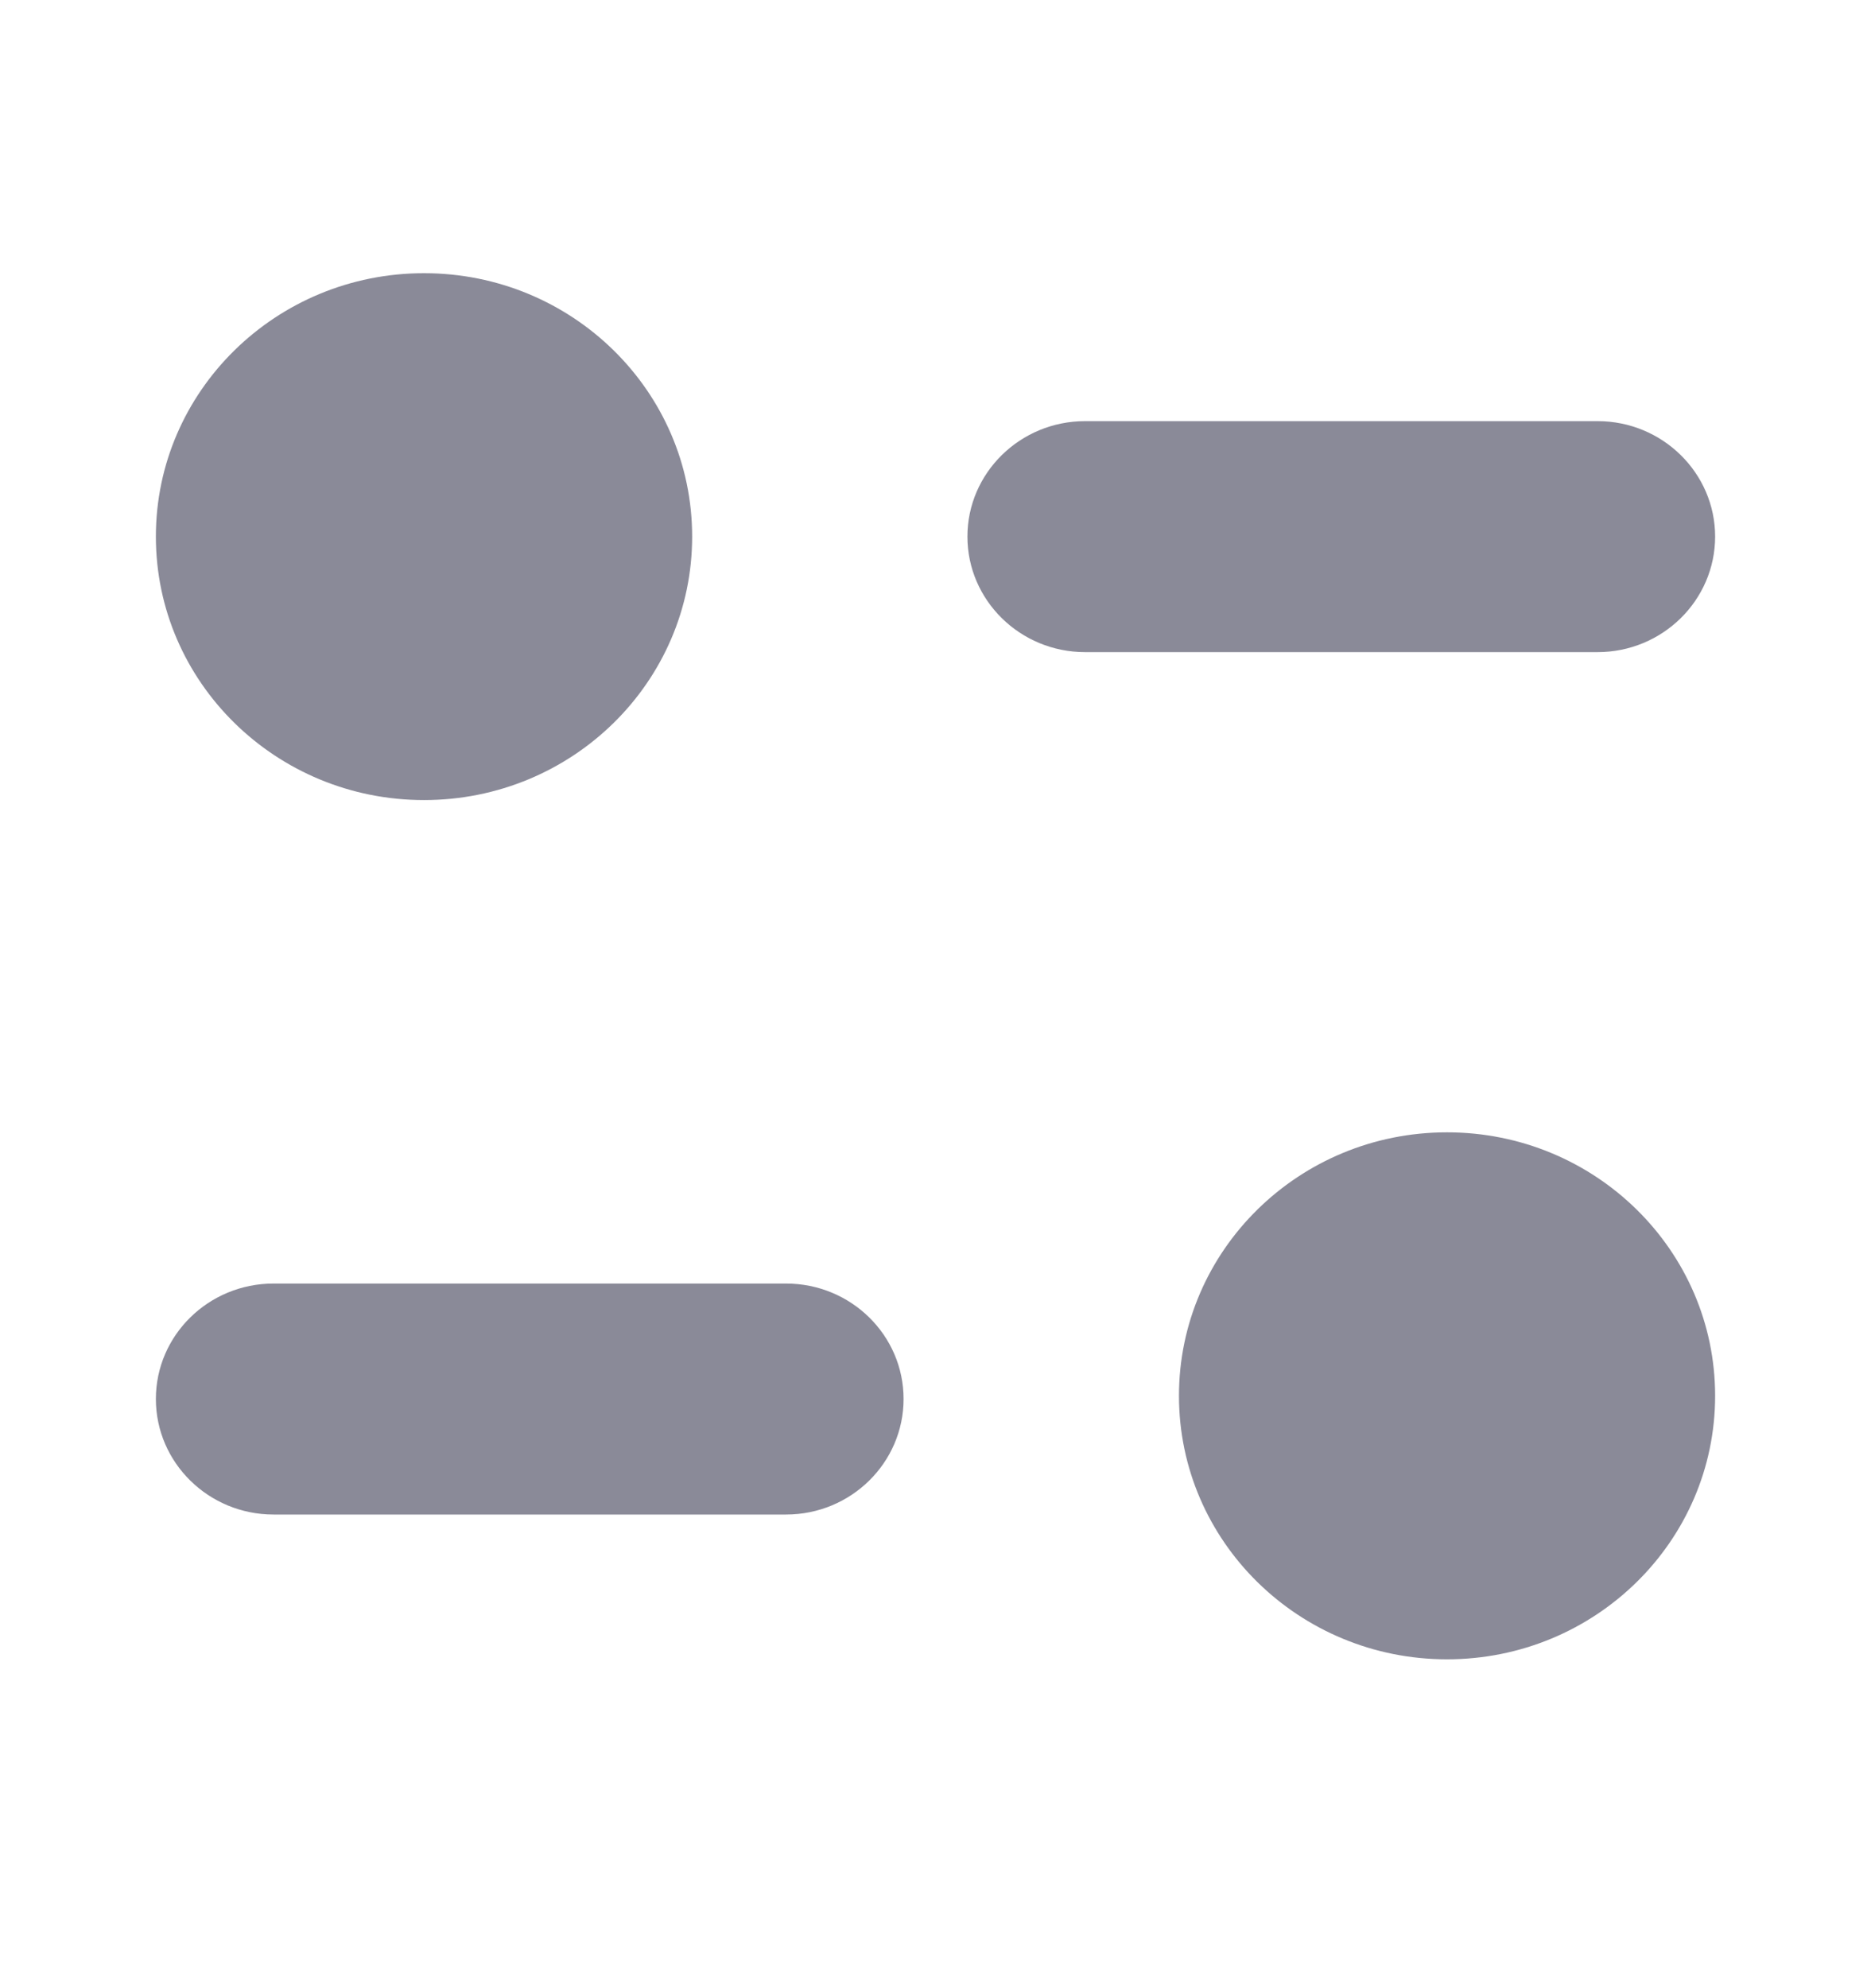 <svg width="16" height="17" viewBox="0 0 16 17" fill="none" xmlns="http://www.w3.org/2000/svg">
<path fill-rule="evenodd" clip-rule="evenodd" d="M5.919 4.588C5.919 5.833 4.893 6.841 3.626 6.841C2.36 6.841 1.333 5.833 1.333 4.588C1.333 3.345 2.36 2.336 3.626 2.336C4.893 2.336 5.919 3.345 5.919 4.588ZM13.662 3.601C14.216 3.601 14.667 4.044 14.667 4.588C14.667 5.133 14.216 5.576 13.662 5.576H9.279C8.724 5.576 8.273 5.133 8.273 4.588C8.273 4.044 8.724 3.601 9.279 3.601H13.662ZM2.339 10.975H6.722C7.277 10.975 7.727 11.417 7.727 11.962C7.727 12.507 7.277 12.95 6.722 12.95H2.339C1.784 12.95 1.333 12.507 1.333 11.962C1.333 11.417 1.784 10.975 2.339 10.975ZM12.374 14.188C13.641 14.188 14.667 13.179 14.667 11.935C14.667 10.691 13.641 9.682 12.374 9.682C11.108 9.682 10.082 10.691 10.082 11.935C10.082 13.179 11.108 14.188 12.374 14.188Z" fill="#8A8A98"/>
</svg>
